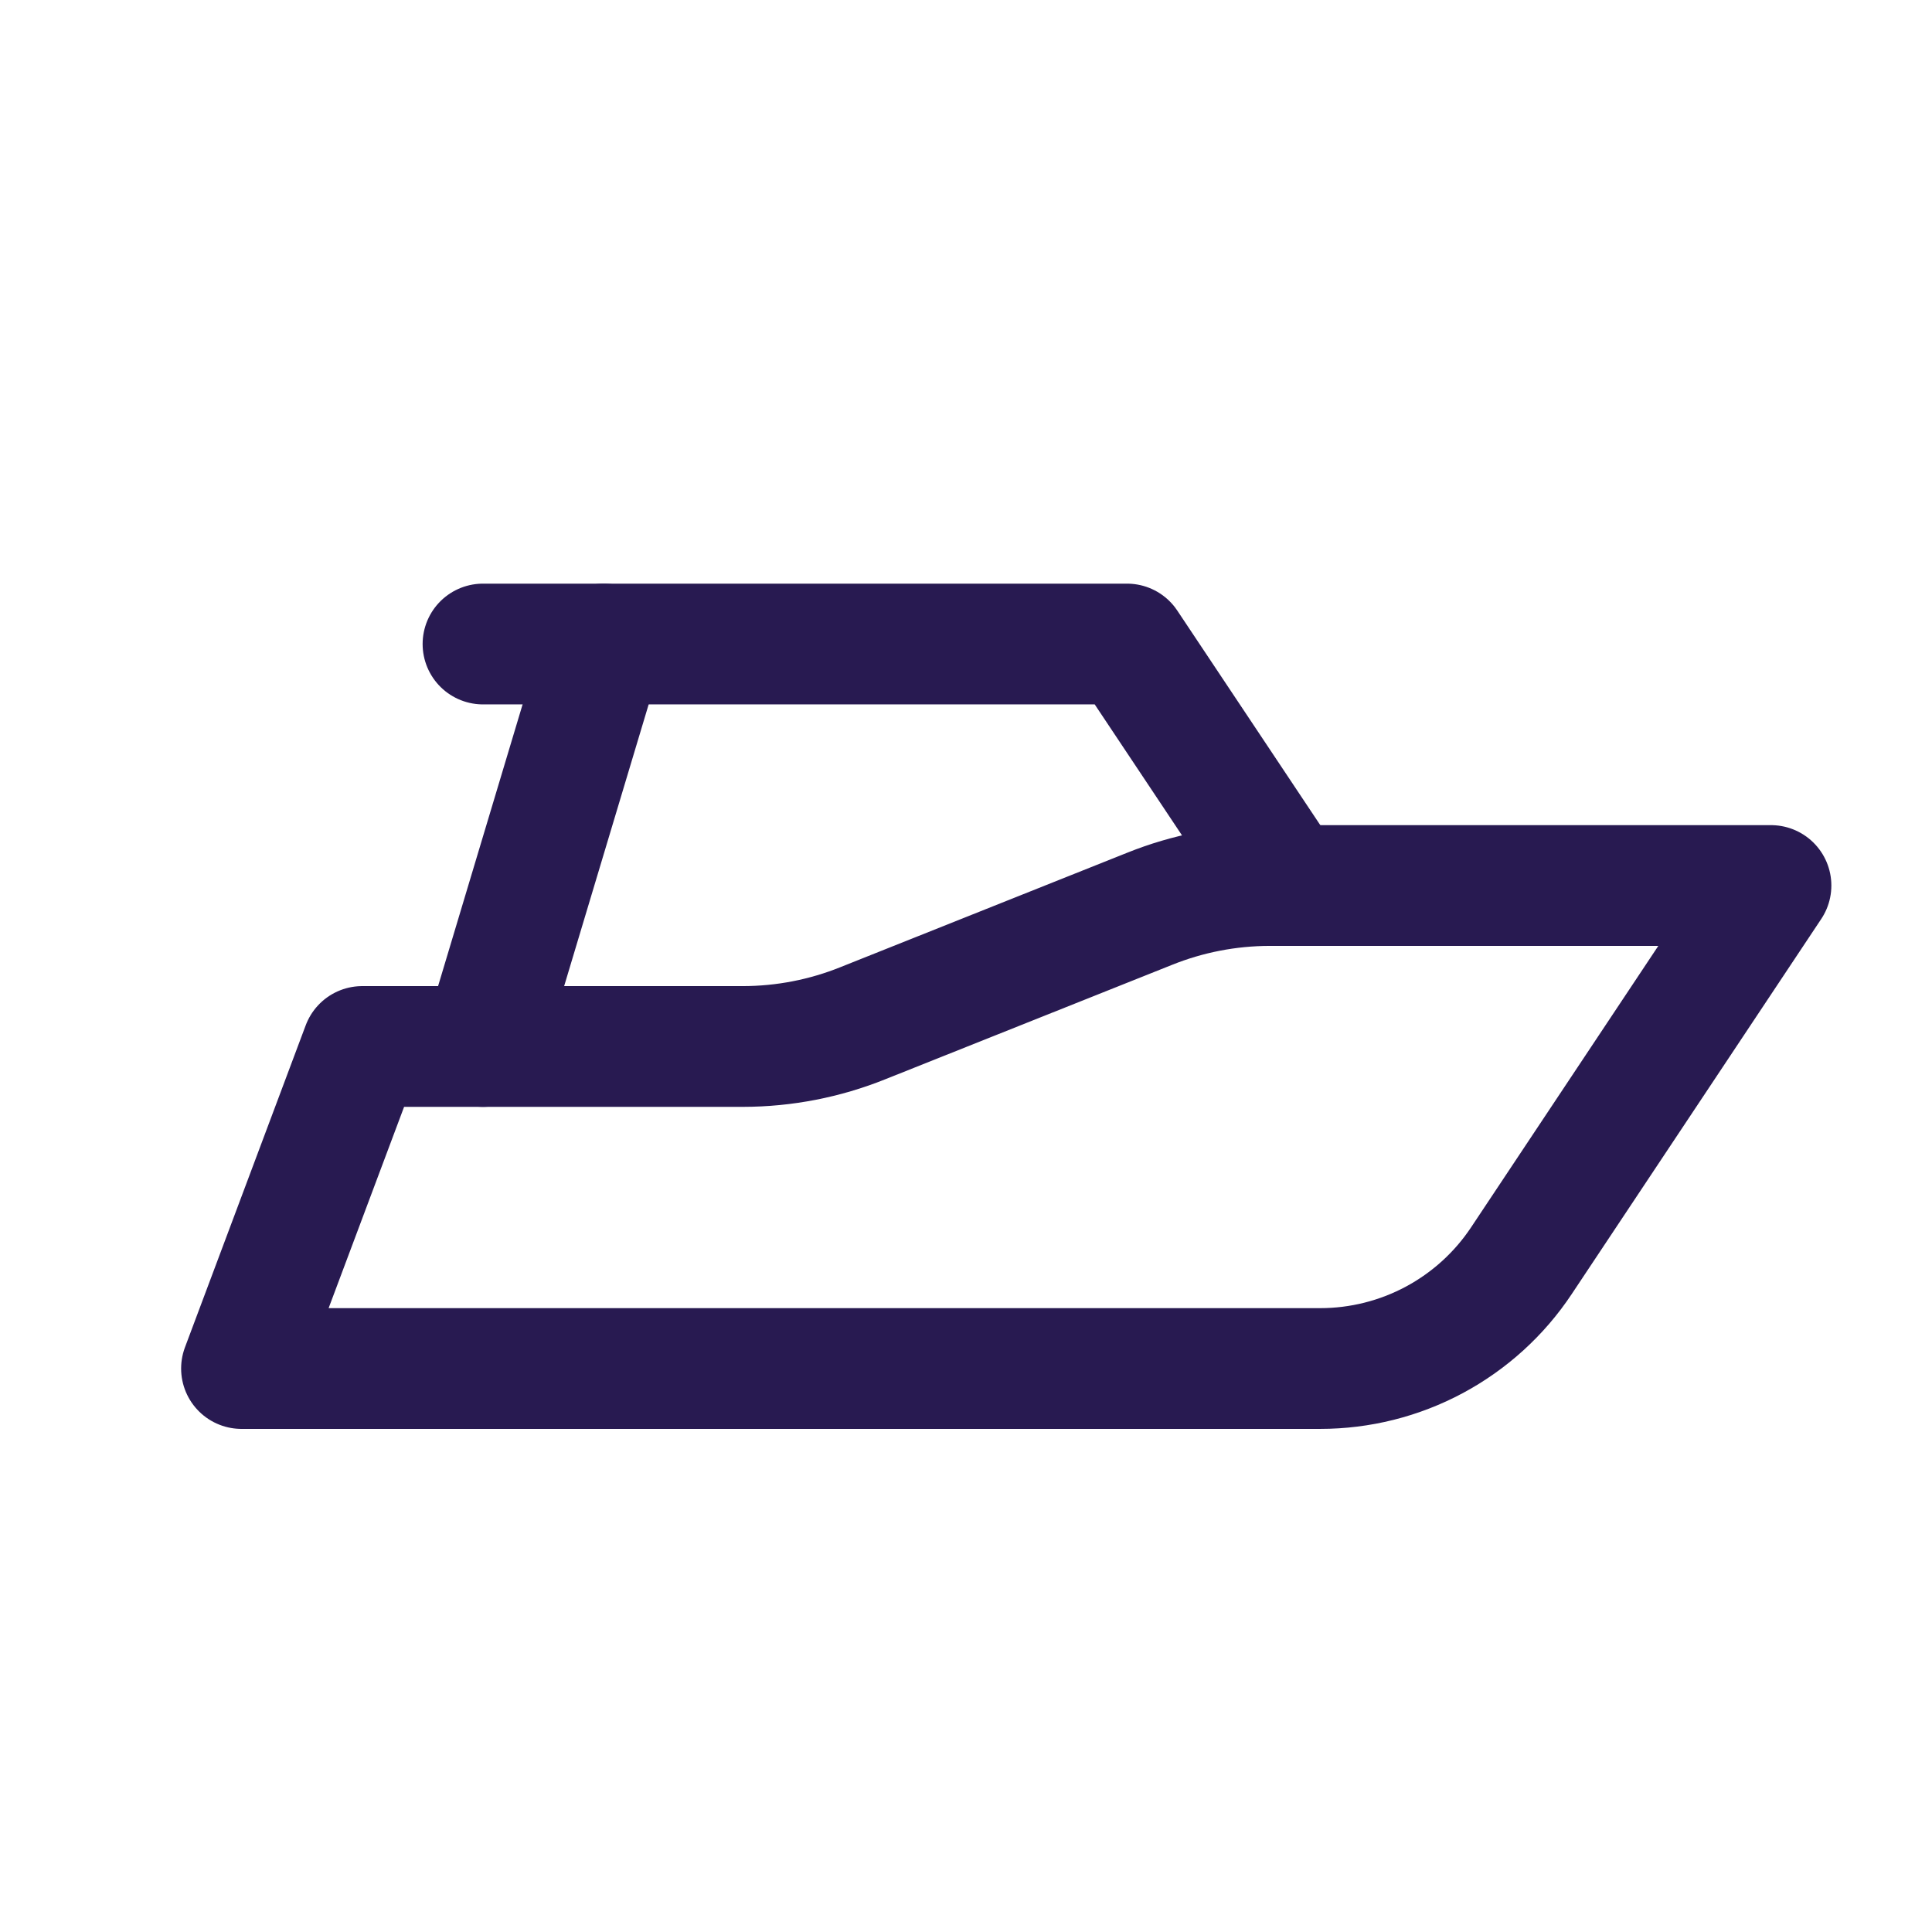 <svg width="32" height="32" viewBox="0 0 32 32" fill="none" xmlns="http://www.w3.org/2000/svg">
<g clip-path="url(#clip0_6_25)">
<path d="M4 22.667H21.867C22.526 22.667 23.176 22.504 23.758 22.192C24.339 21.88 24.835 21.43 25.2 20.88L29.333 14.667H21.027C20.346 14.668 19.672 14.799 19.04 15.053L14.293 16.947C13.662 17.201 12.988 17.332 12.307 17.333H7.333H6L4 22.667V22.667Z" stroke="#281A51" stroke-width="2" stroke-linecap="round" stroke-linejoin="round"/>
<path d="M8 17.333L10 10.667" stroke="#281A51" stroke-width="2" stroke-linecap="round" stroke-linejoin="round"/>
<path d="M8 10.667H18.667L21.333 14.667" stroke="#281A51" stroke-width="2" stroke-linecap="round" stroke-linejoin="round"/>
</g>
<defs>
<clipPath id="clip0_6_25">
<rect width="32" height="32" fill="white"/>
</clipPath>
</defs>
</svg>
